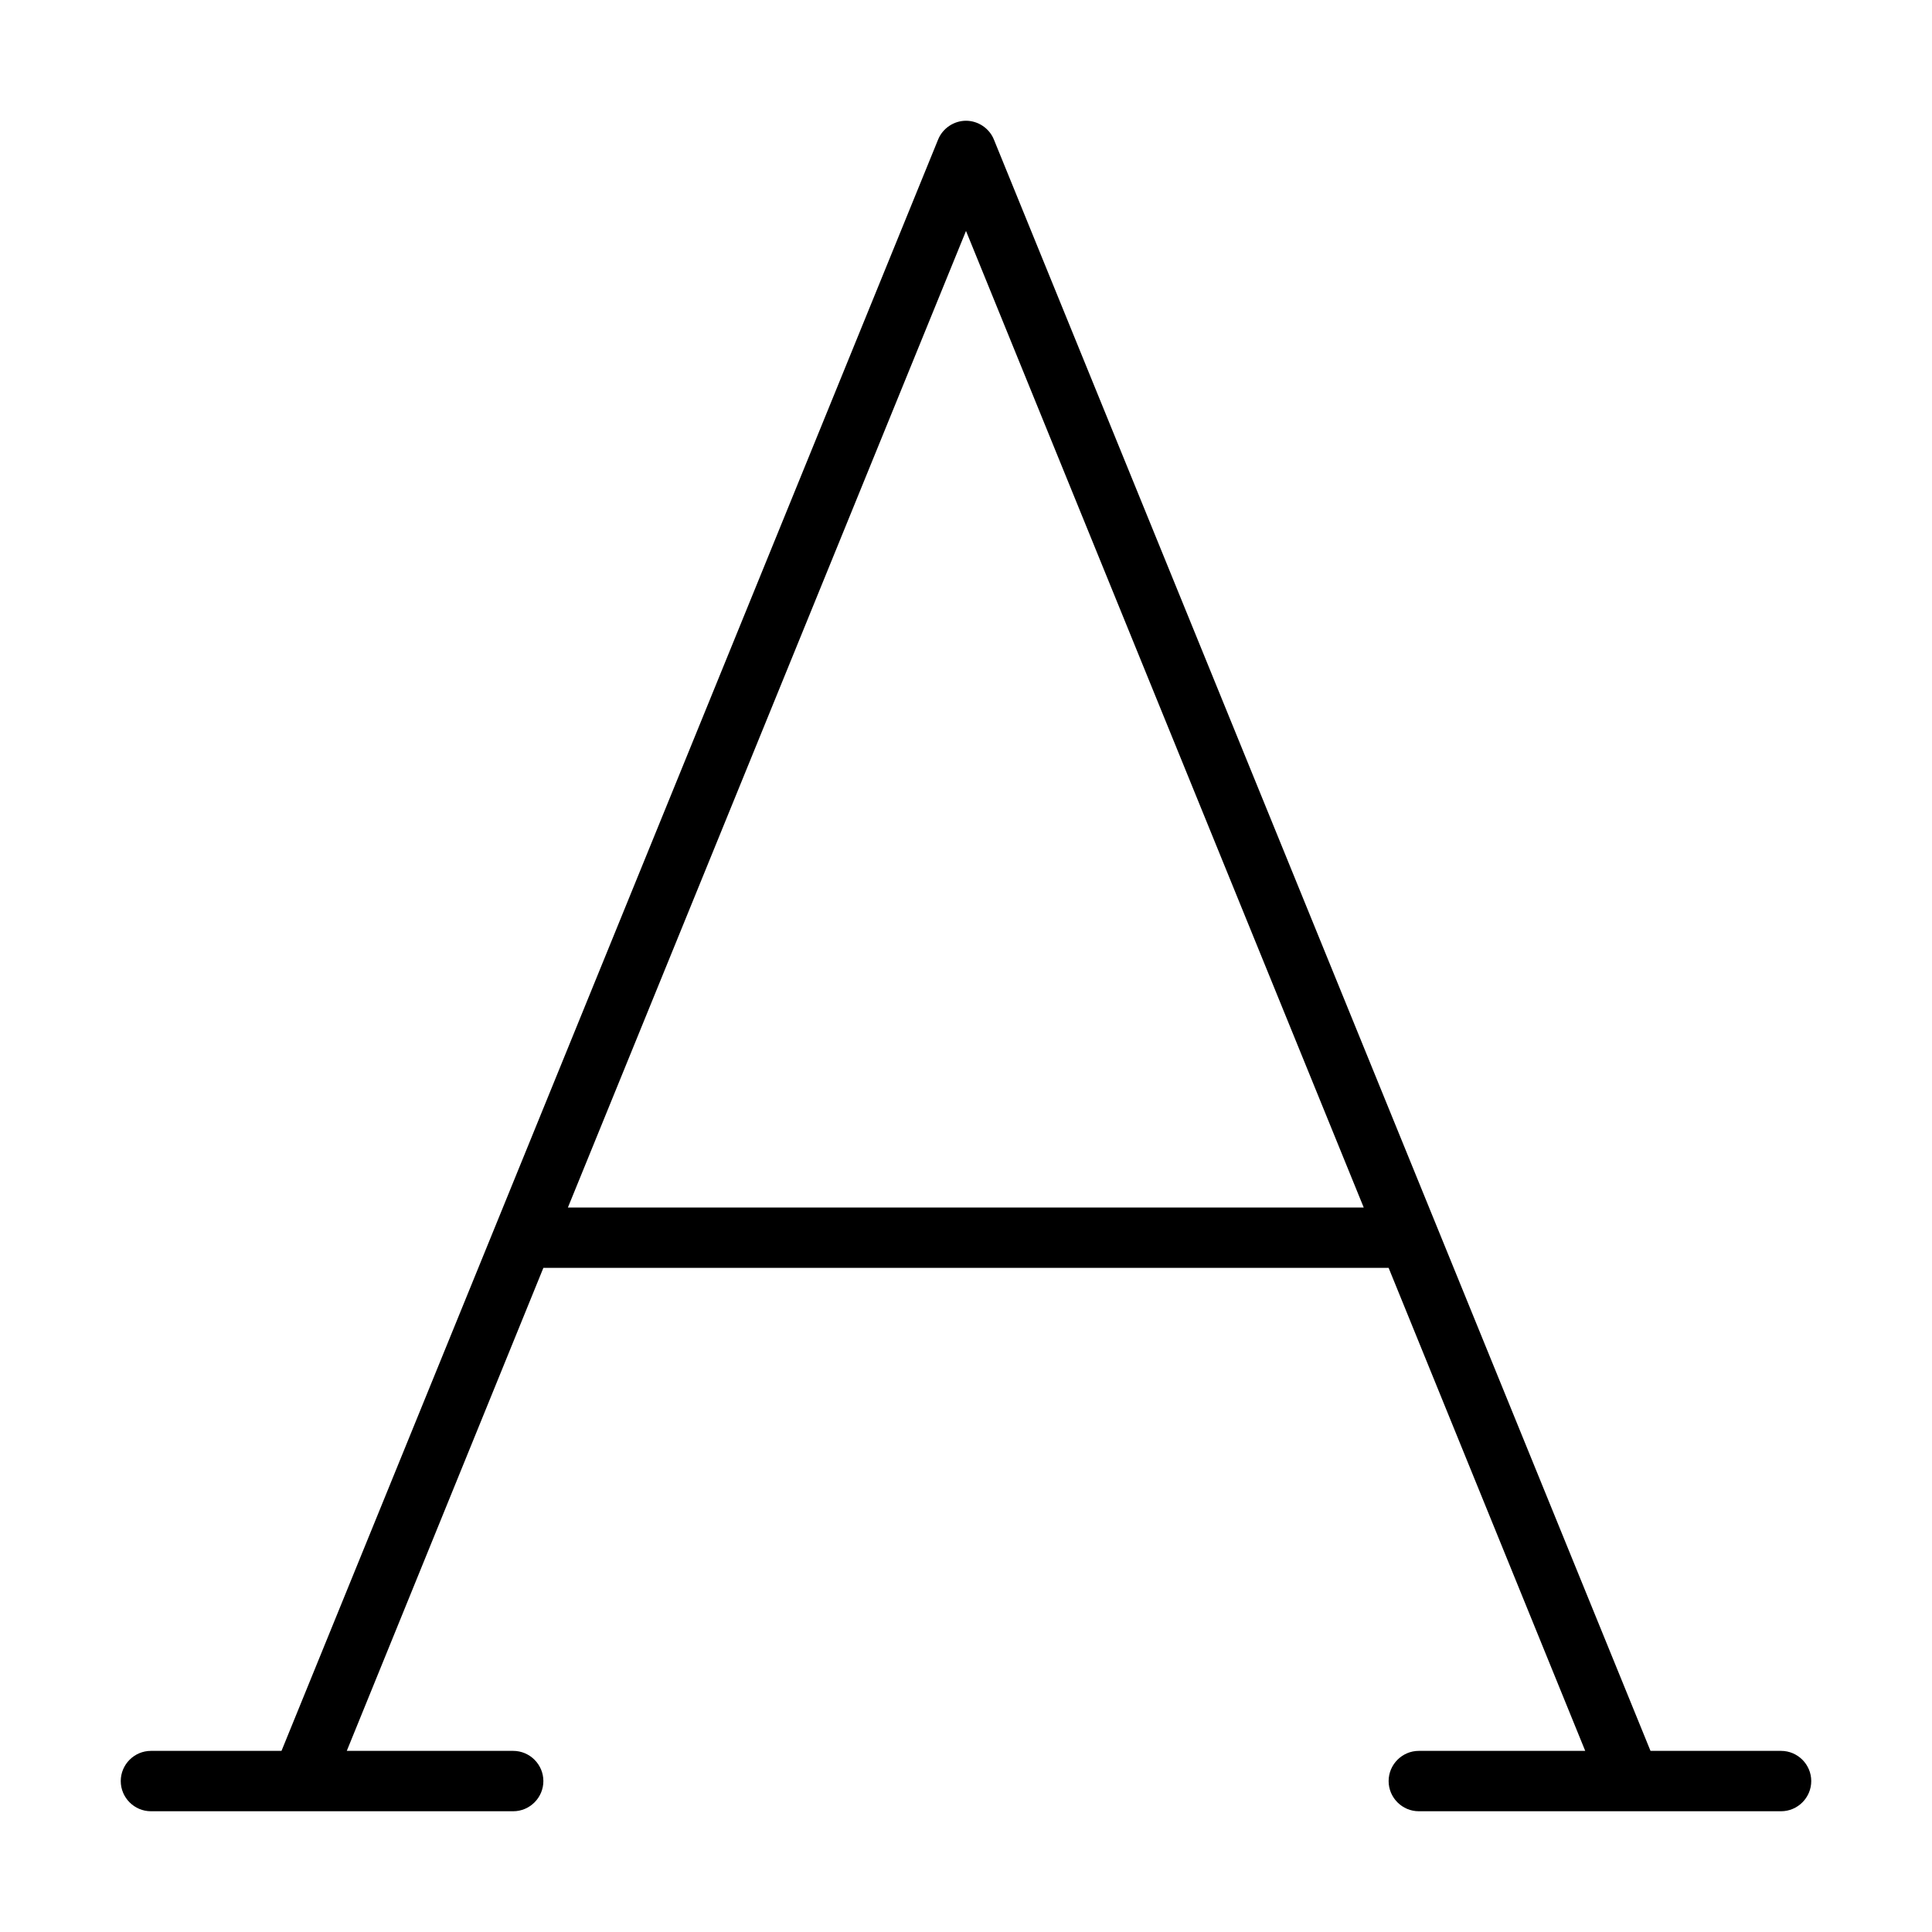 <svg xmlns="http://www.w3.org/2000/svg" width="24" height="24" viewBox="0 0 448 512"><path d="M231.4 37c-1.2-3-4.2-5-7.4-5s-6.2 2-7.4 5L42.6 464 8 464c-4.4 0-8 3.6-8 8s3.6 8 8 8l96 0c4.4 0 8-3.6 8-8s-3.6-8-8-8l-44.1 0L112 336 336 336l52.1 128L344 464c-4.4 0-8 3.6-8 8s3.6 8 8 8l96 0c4.4 0 8-3.6 8-8s-3.6-8-8-8l-34.6 0L231.4 37zm98 283l-210.9 0L224 61.2 329.4 320z"/></svg>
